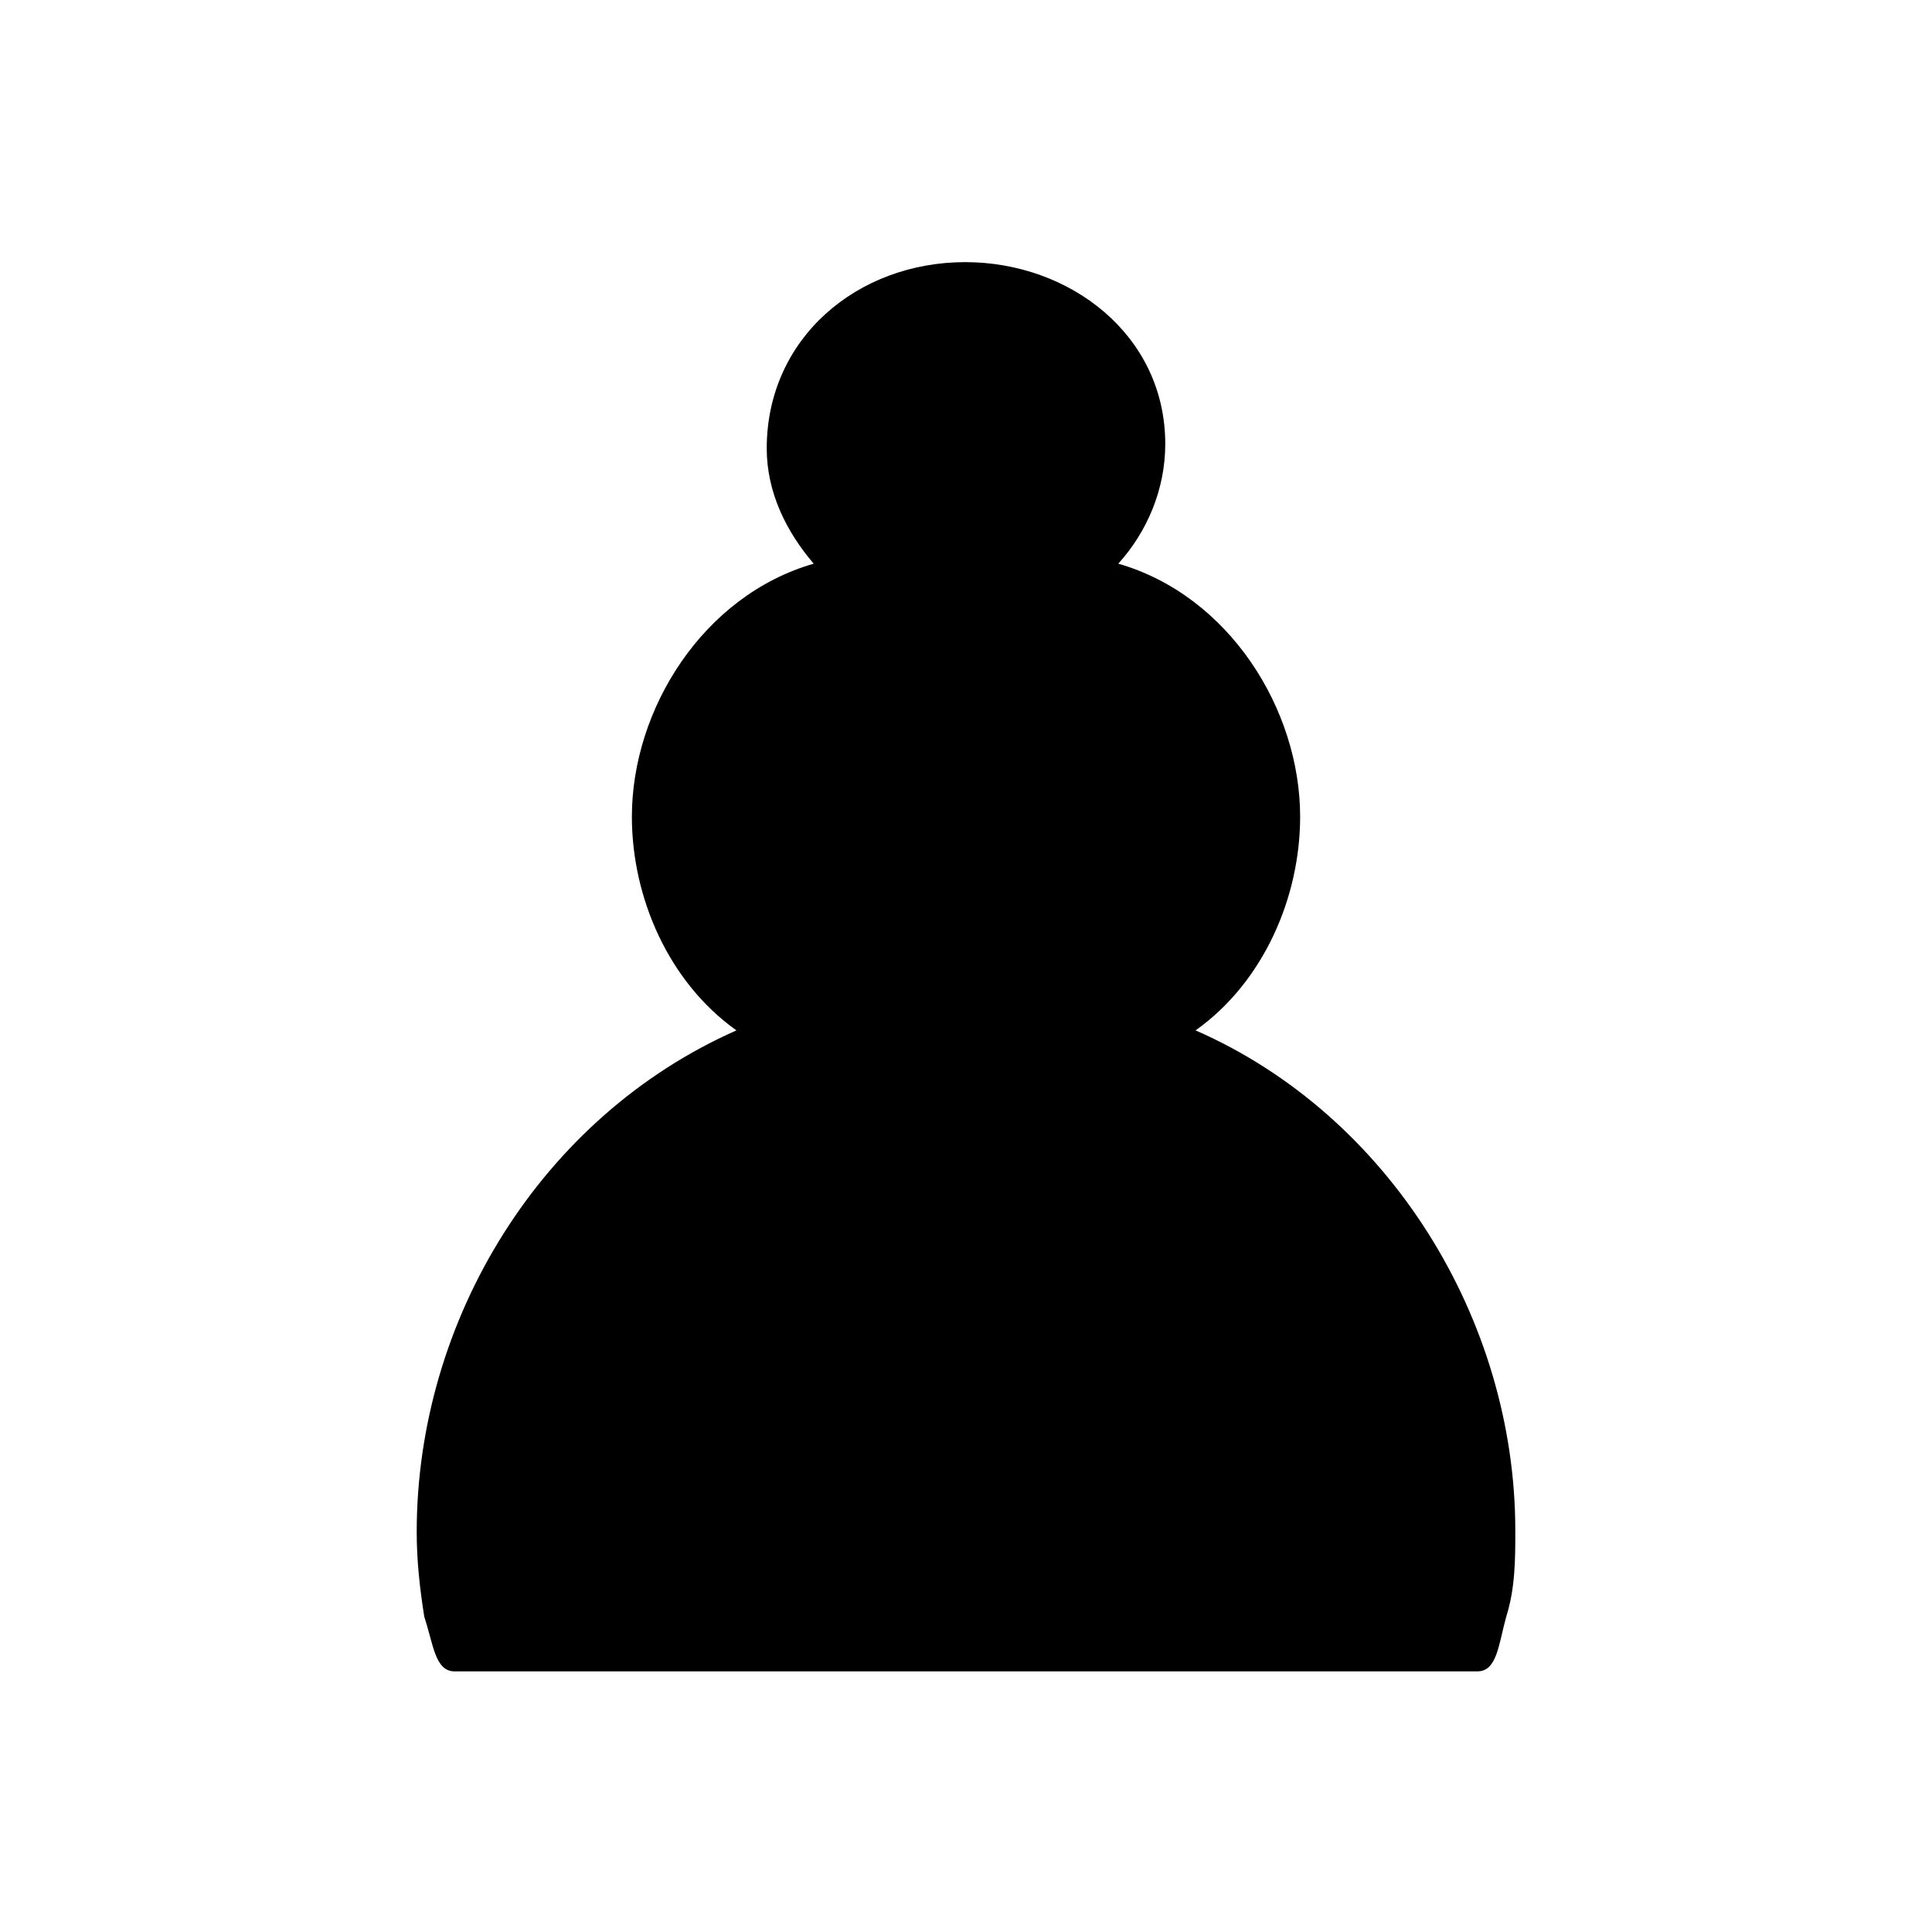 <svg xmlns="http://www.w3.org/2000/svg" width="100" height="100">
	<path d="M42.118 29.176c-5.726 1.647-9.412 7.529-9.412 13.098 0 4.157 1.882 8.549 5.412 11.059-10.118 4.471-16.549 14.98-16.549 25.961 0 1.49.157 2.902.392 4.392.471 1.412.549 2.824 1.569 2.824h52.941c1.02 0 1.098-1.412 1.49-2.824.471-1.49.471-2.98.471-4.471 0-10.902-6.51-21.49-16.549-25.882 3.529-2.51 5.412-6.902 5.412-11.059 0-5.569-3.686-11.451-9.412-13.098 1.49-1.647 2.431-3.843 2.431-6.196 0-5.647-4.941-9.412-10.353-9.412-5.569 0-10.275 3.922-10.275 9.647 0 2.275 1.02 4.314 2.431 5.961z" style="fill:#000;stroke:none;"/>
</svg>
